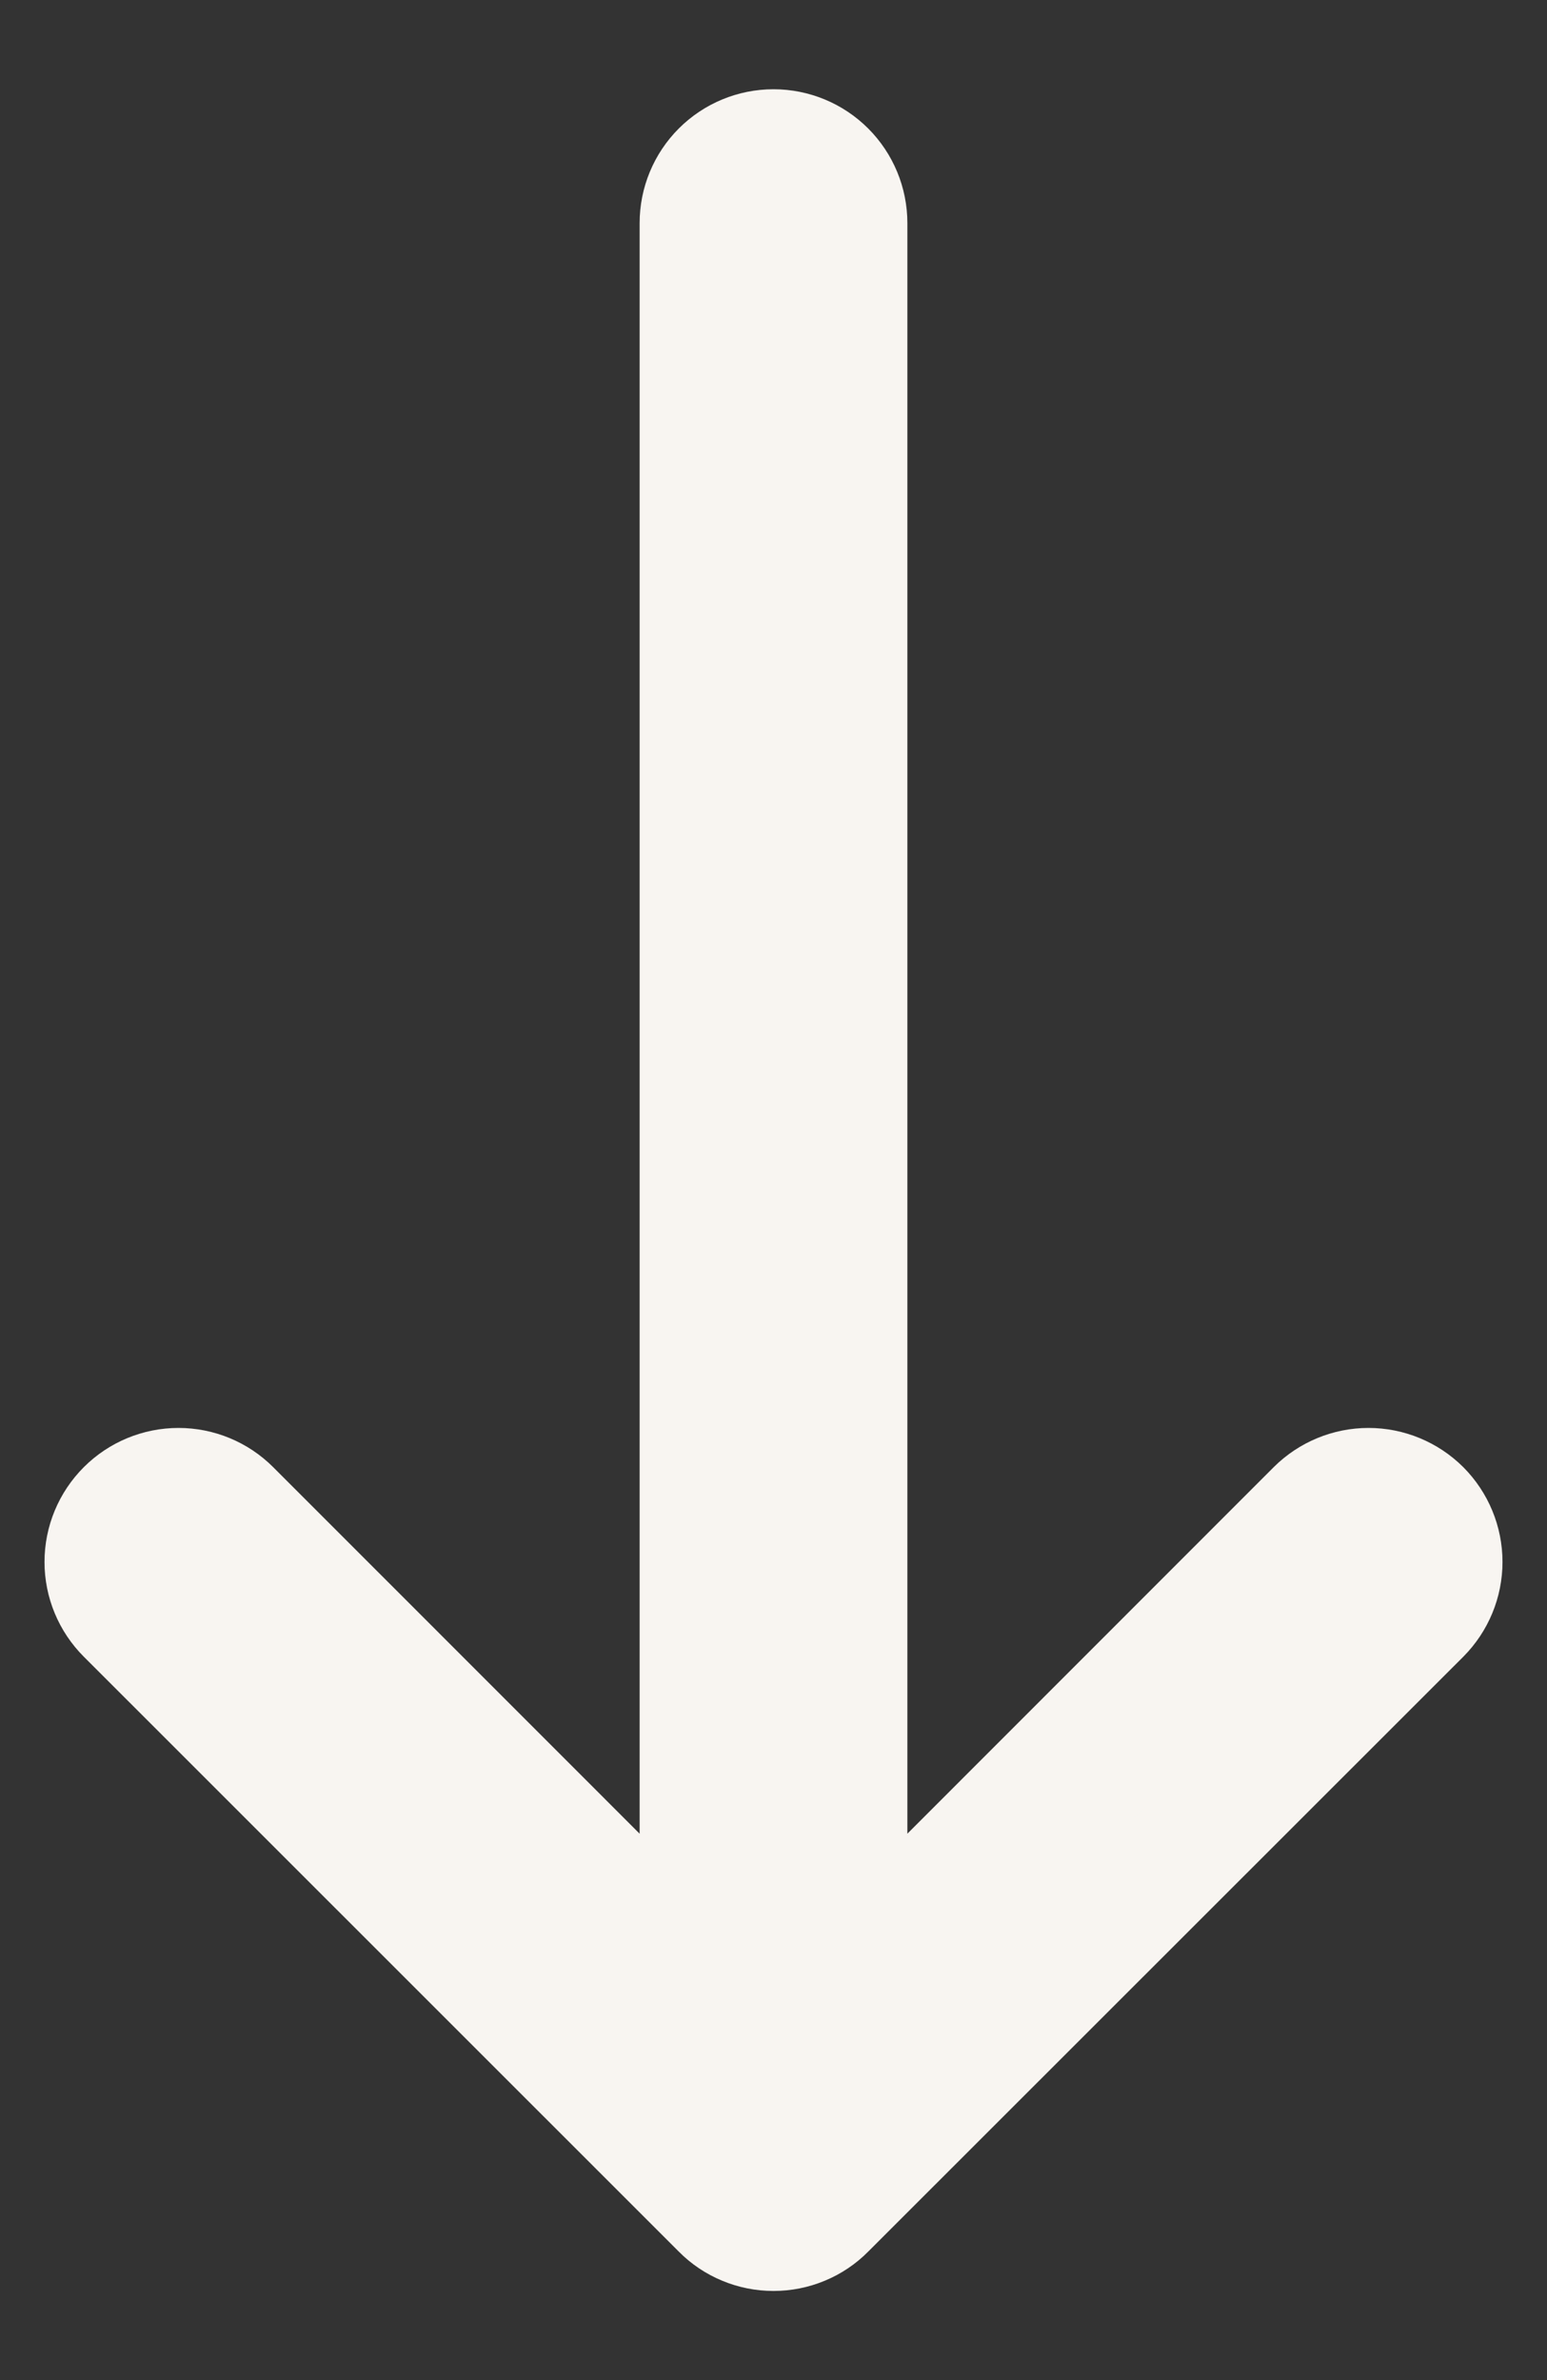 <svg width="13" height="20" viewBox="0 0 13 20" fill="none" xmlns="http://www.w3.org/2000/svg">
<rect x="0" y="0" width="13" height="20" fill="#333333" stroke="none"/>
<path fill-rule="evenodd" clip-rule="evenodd" d="M6.5 1.25C6.666 1.25 6.825 1.316 6.942 1.433C7.059 1.55 7.125 1.709 7.125 1.875V16.616L11.057 12.682C11.175 12.565 11.334 12.499 11.5 12.499C11.666 12.499 11.825 12.565 11.943 12.682C12.06 12.8 12.126 12.959 12.126 13.125C12.126 13.291 12.06 13.45 11.943 13.568L6.942 18.567C6.884 18.626 6.815 18.672 6.74 18.703C6.664 18.735 6.582 18.751 6.5 18.751C6.418 18.751 6.336 18.735 6.26 18.703C6.185 18.672 6.116 18.626 6.058 18.567L1.058 13.568C0.94 13.45 0.874 13.291 0.874 13.125C0.874 12.959 0.94 12.8 1.058 12.682C1.175 12.565 1.334 12.499 1.5 12.499C1.666 12.499 1.825 12.565 1.942 12.682L5.875 16.616V1.875C5.875 1.709 5.941 1.55 6.058 1.433C6.175 1.316 6.334 1.25 6.5 1.25Z" fill="#F8F5F1" stroke="#F8F5F1"/>
</svg>
